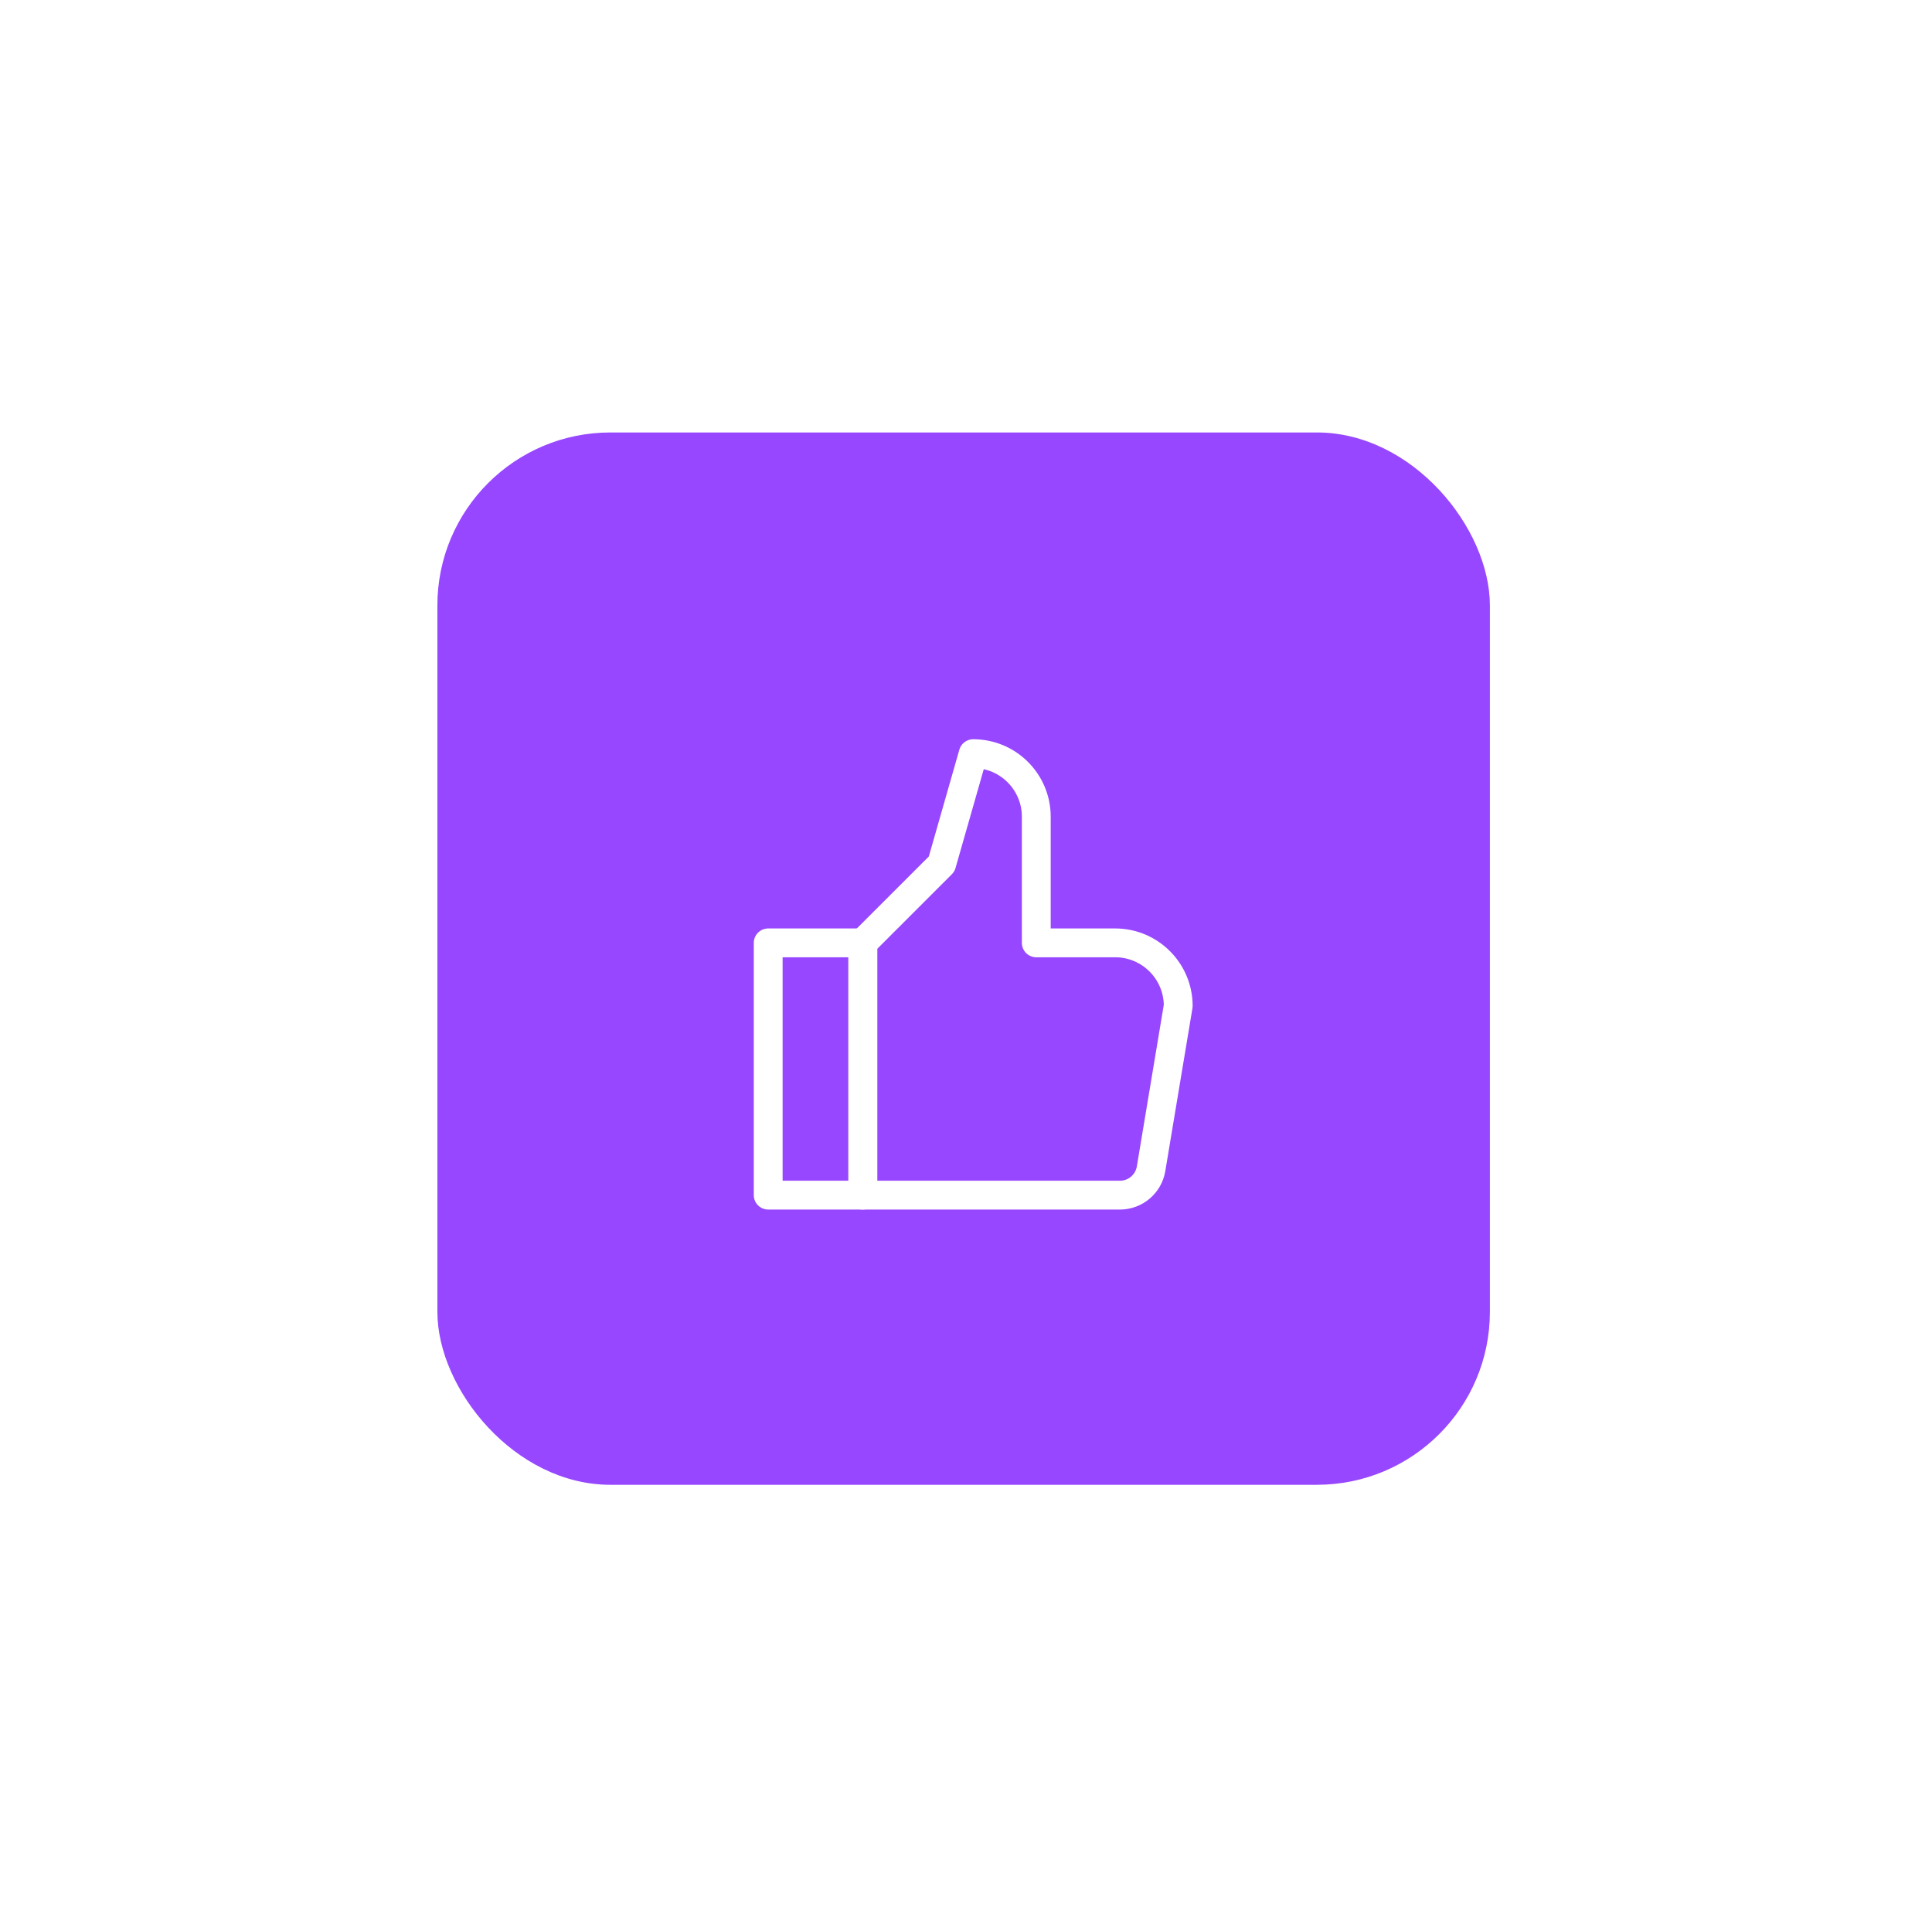 <svg width="134" height="133" viewBox="0 0 134 133" fill="none" xmlns="http://www.w3.org/2000/svg">
<g filter="url(#filter0_d_1_5431)">
<rect x="30.336" y="30" width="73" height="73" rx="12" fill="#9747FF"/>
</g>
<path d="M59.844 65.406H53.281V82.906H59.844V65.406Z" stroke="white" stroke-width="2" stroke-miterlimit="10" stroke-linejoin="round"/>
<path d="M59.844 65.406L65.312 59.938L67.5 52.281C69.916 52.281 71.875 54.24 71.875 56.656V65.406H77.344C79.76 65.406 81.719 67.365 81.719 69.781L79.836 81.079C79.66 82.133 78.747 82.906 77.678 82.906H59.844V65.406Z" stroke="white" stroke-width="2" stroke-miterlimit="10" stroke-linejoin="round"/>
<defs>
<filter id="filter0_d_1_5431" x="0.336" y="0" width="133" height="133" filterUnits="userSpaceOnUse" color-interpolation-filters="sRGB">
<feFlood flood-opacity="0" result="BackgroundImageFix"/>
<feColorMatrix in="SourceAlpha" type="matrix" values="0 0 0 0 0 0 0 0 0 0 0 0 0 0 0 0 0 0 127 0" result="hardAlpha"/>
<feOffset/>
<feGaussianBlur stdDeviation="15"/>
<feComposite in2="hardAlpha" operator="out"/>
<feColorMatrix type="matrix" values="0 0 0 0 0 0 0 0 0 0 0 0 0 0 0 0 0 0 0.15 0"/>
<feBlend mode="normal" in2="BackgroundImageFix" result="effect1_dropShadow_1_5431"/>
<feBlend mode="normal" in="SourceGraphic" in2="effect1_dropShadow_1_5431" result="shape"/>
</filter>
</defs>
</svg>
